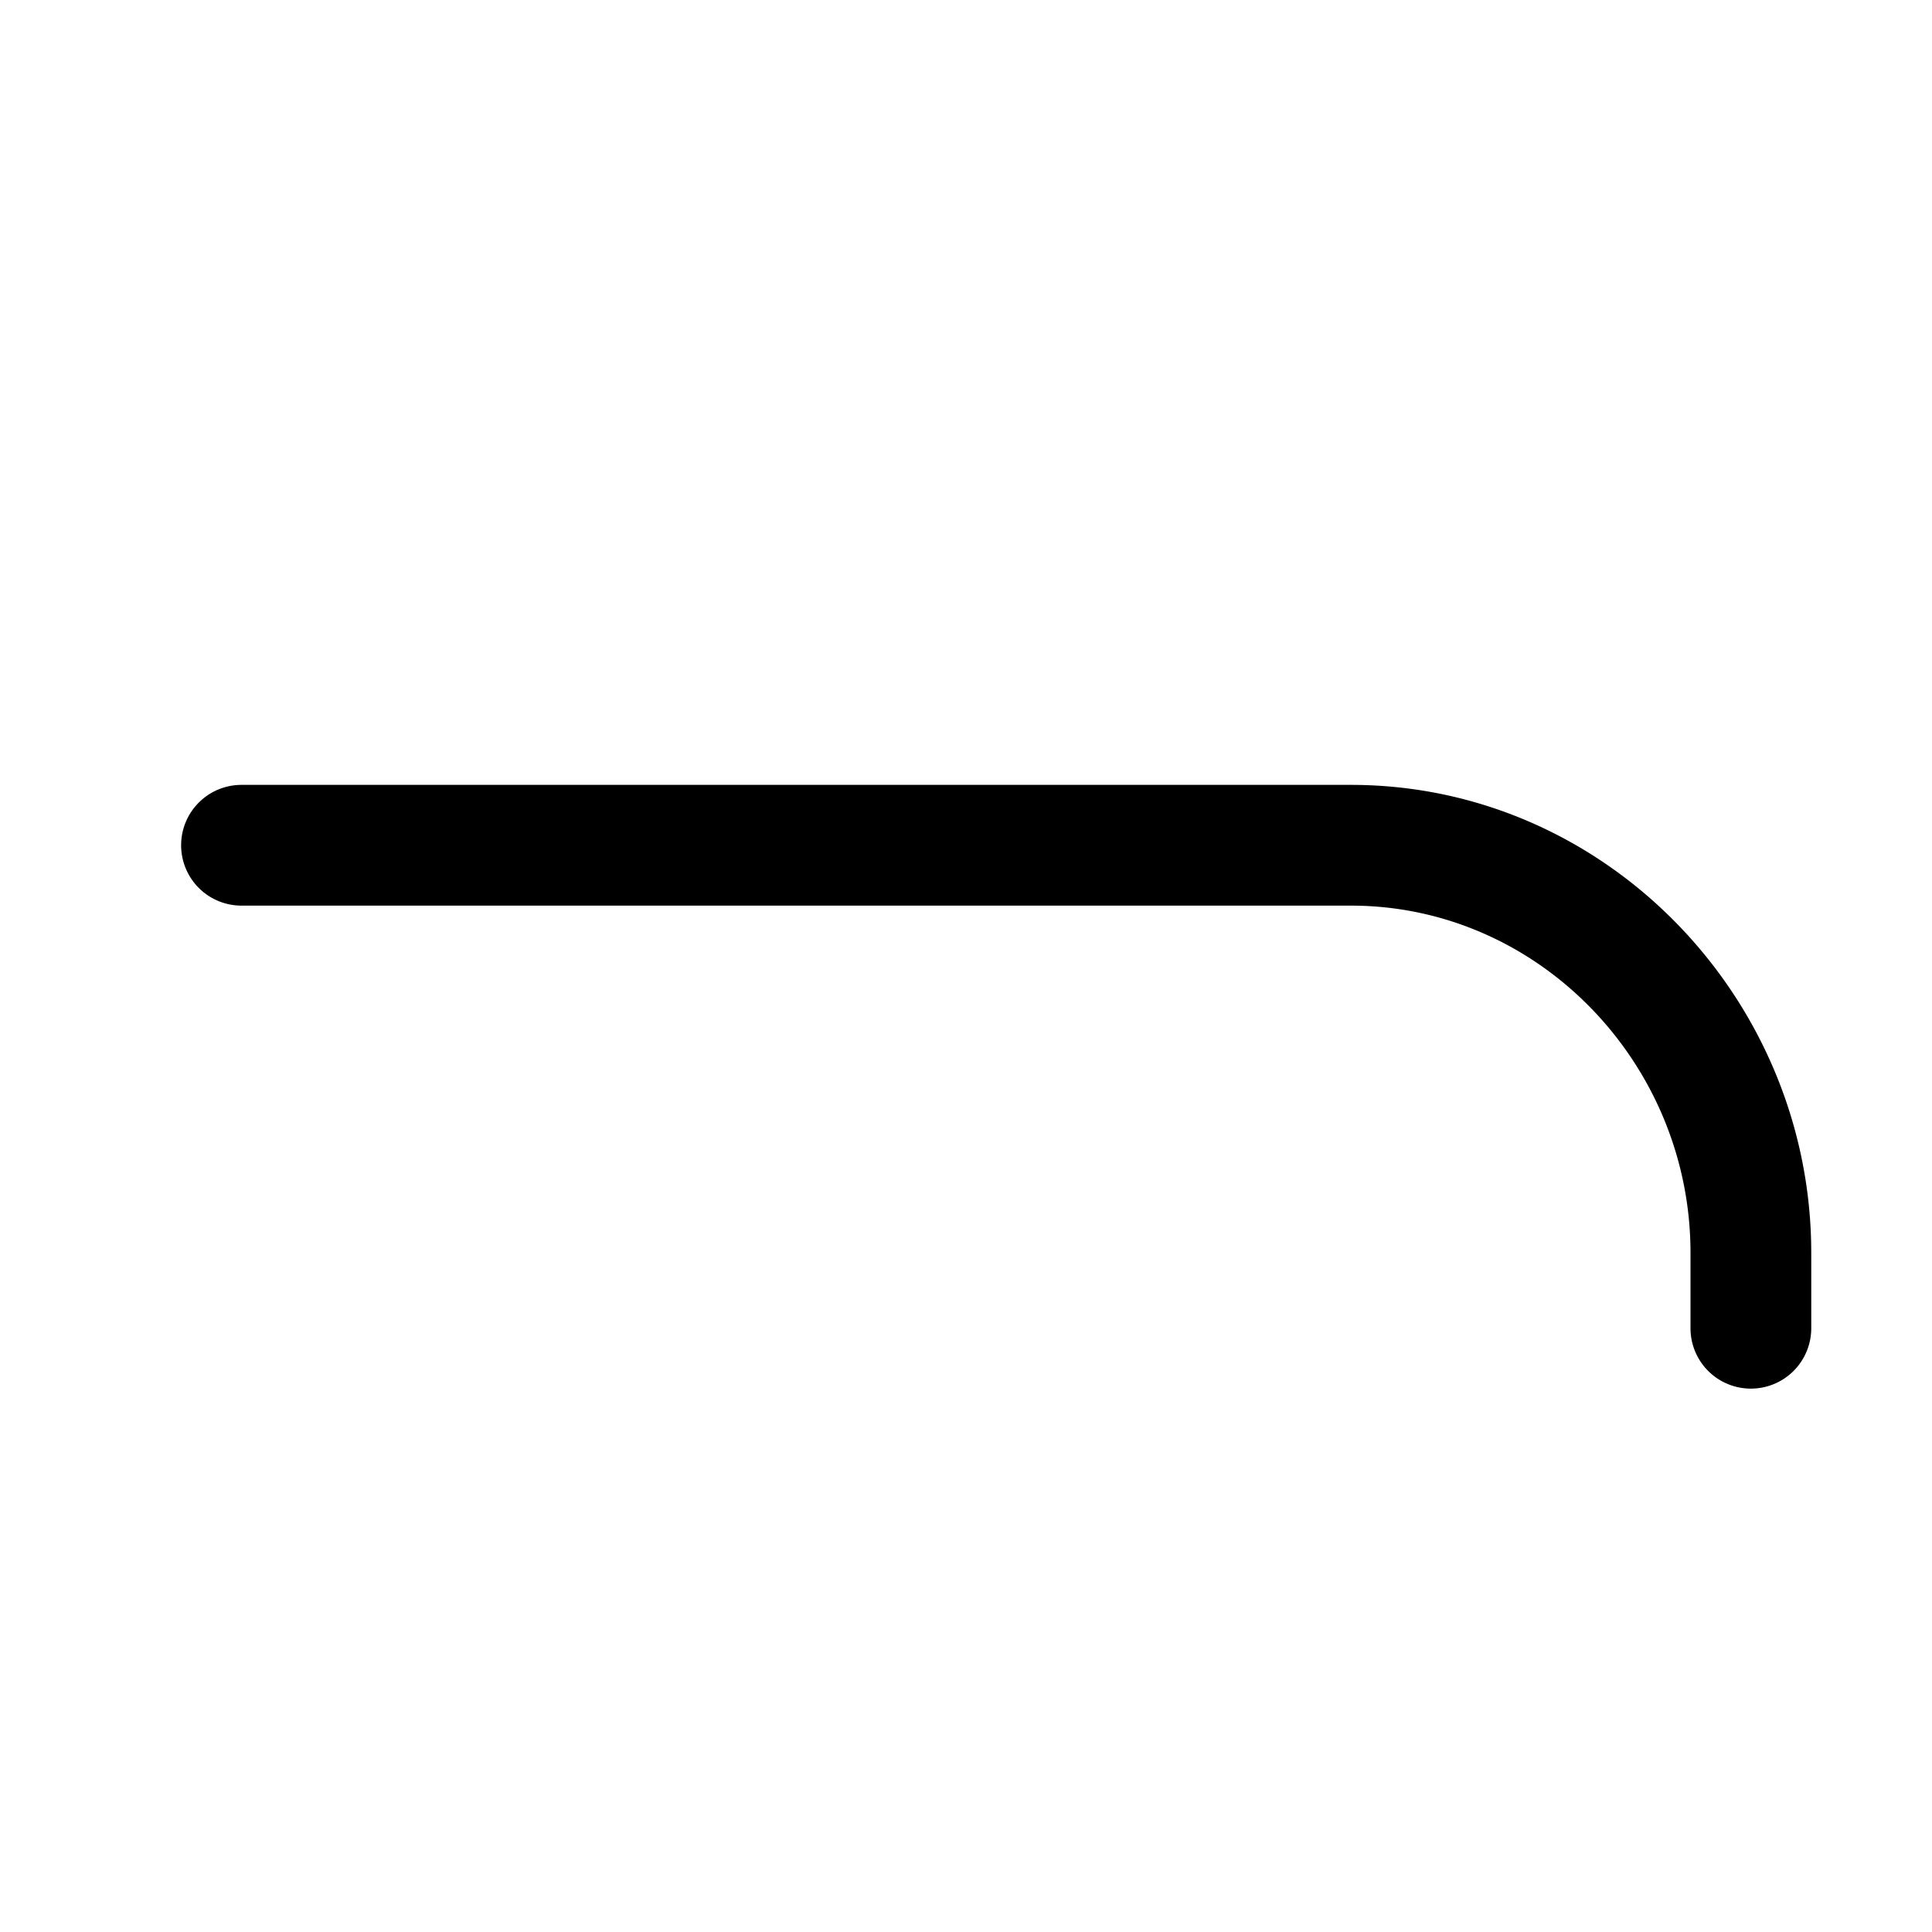 <svg xmlns="http://www.w3.org/2000/svg" width="512" height="512" viewBox="0 0 512 512"><path d="M64 208a16 16 0 0 0-16 16 16 16 0 0 0 16 16h294c49.805 0 90 41.919 90 92v20a16 16 0 0 0 16 16 16 16 0 0 0 16-16v-20c0-67.258-54.285-124-122-124z"/></svg>